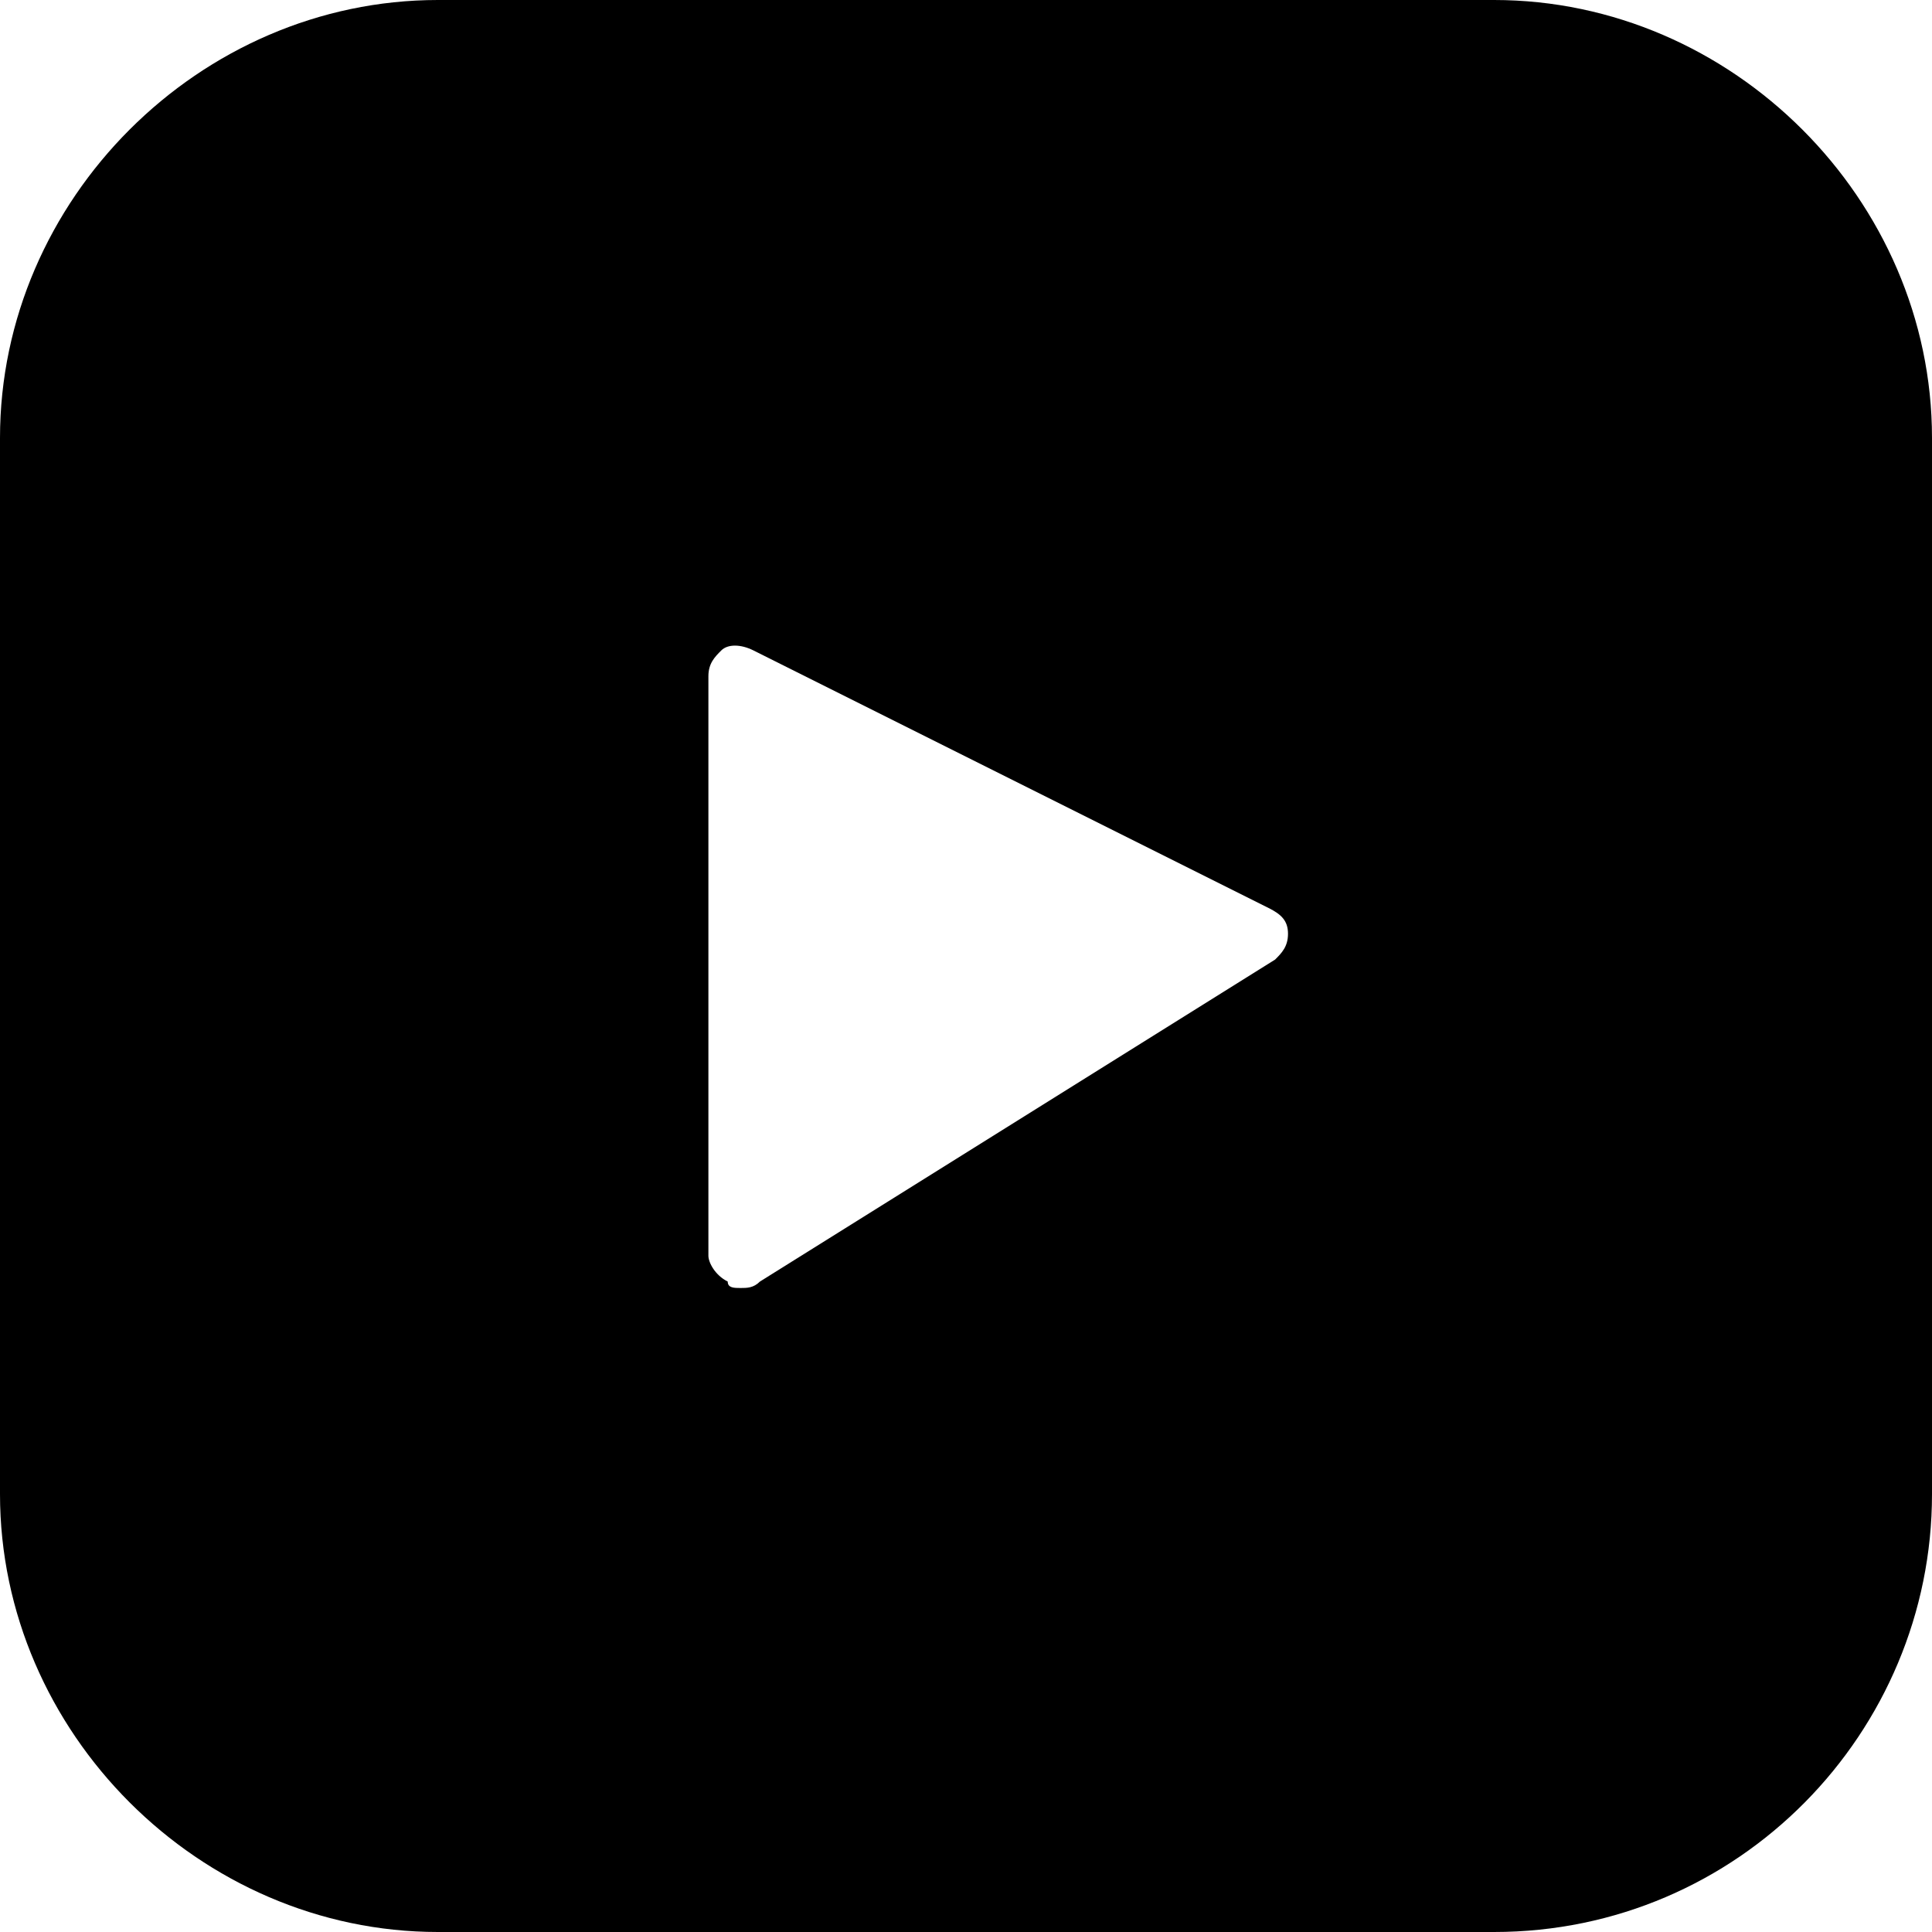 <?xml version="1.0" encoding="utf-8"?>
<!-- Generator: Adobe Illustrator 19.0.0, SVG Export Plug-In . SVG Version: 6.00 Build 0)  -->
<svg version="1.1" id="Layer_1" xmlns="http://www.w3.org/2000/svg" xmlns:xlink="http://www.w3.org/1999/xlink" x="0px" y="0px"
	 viewBox="0 0 30 30" style="enable-background:new 0 0 30 30;" xml:space="preserve">
<g>
	<path d="M23.2,0H6.8C3.1,0,0,3.1,0,6.8v16.4C0,26.9,3.1,30,6.8,30h16.4c3.8,0,6.8-3.1,6.8-6.8V6.8C30,3.1,26.9,0,23.2,0z
		 M19.8,14.9l-8,5C11.7,20,11.6,20,11.5,20c-0.1,0-0.2,0-0.2-0.1c-0.2-0.1-0.3-0.3-0.3-0.4v-9c0-0.2,0.1-0.3,0.2-0.4
		c0.1-0.1,0.3-0.1,0.5,0l8,4c0.2,0.1,0.3,0.2,0.3,0.4C20,14.7,19.9,14.8,19.8,14.9z"/>
</g>
</svg>
